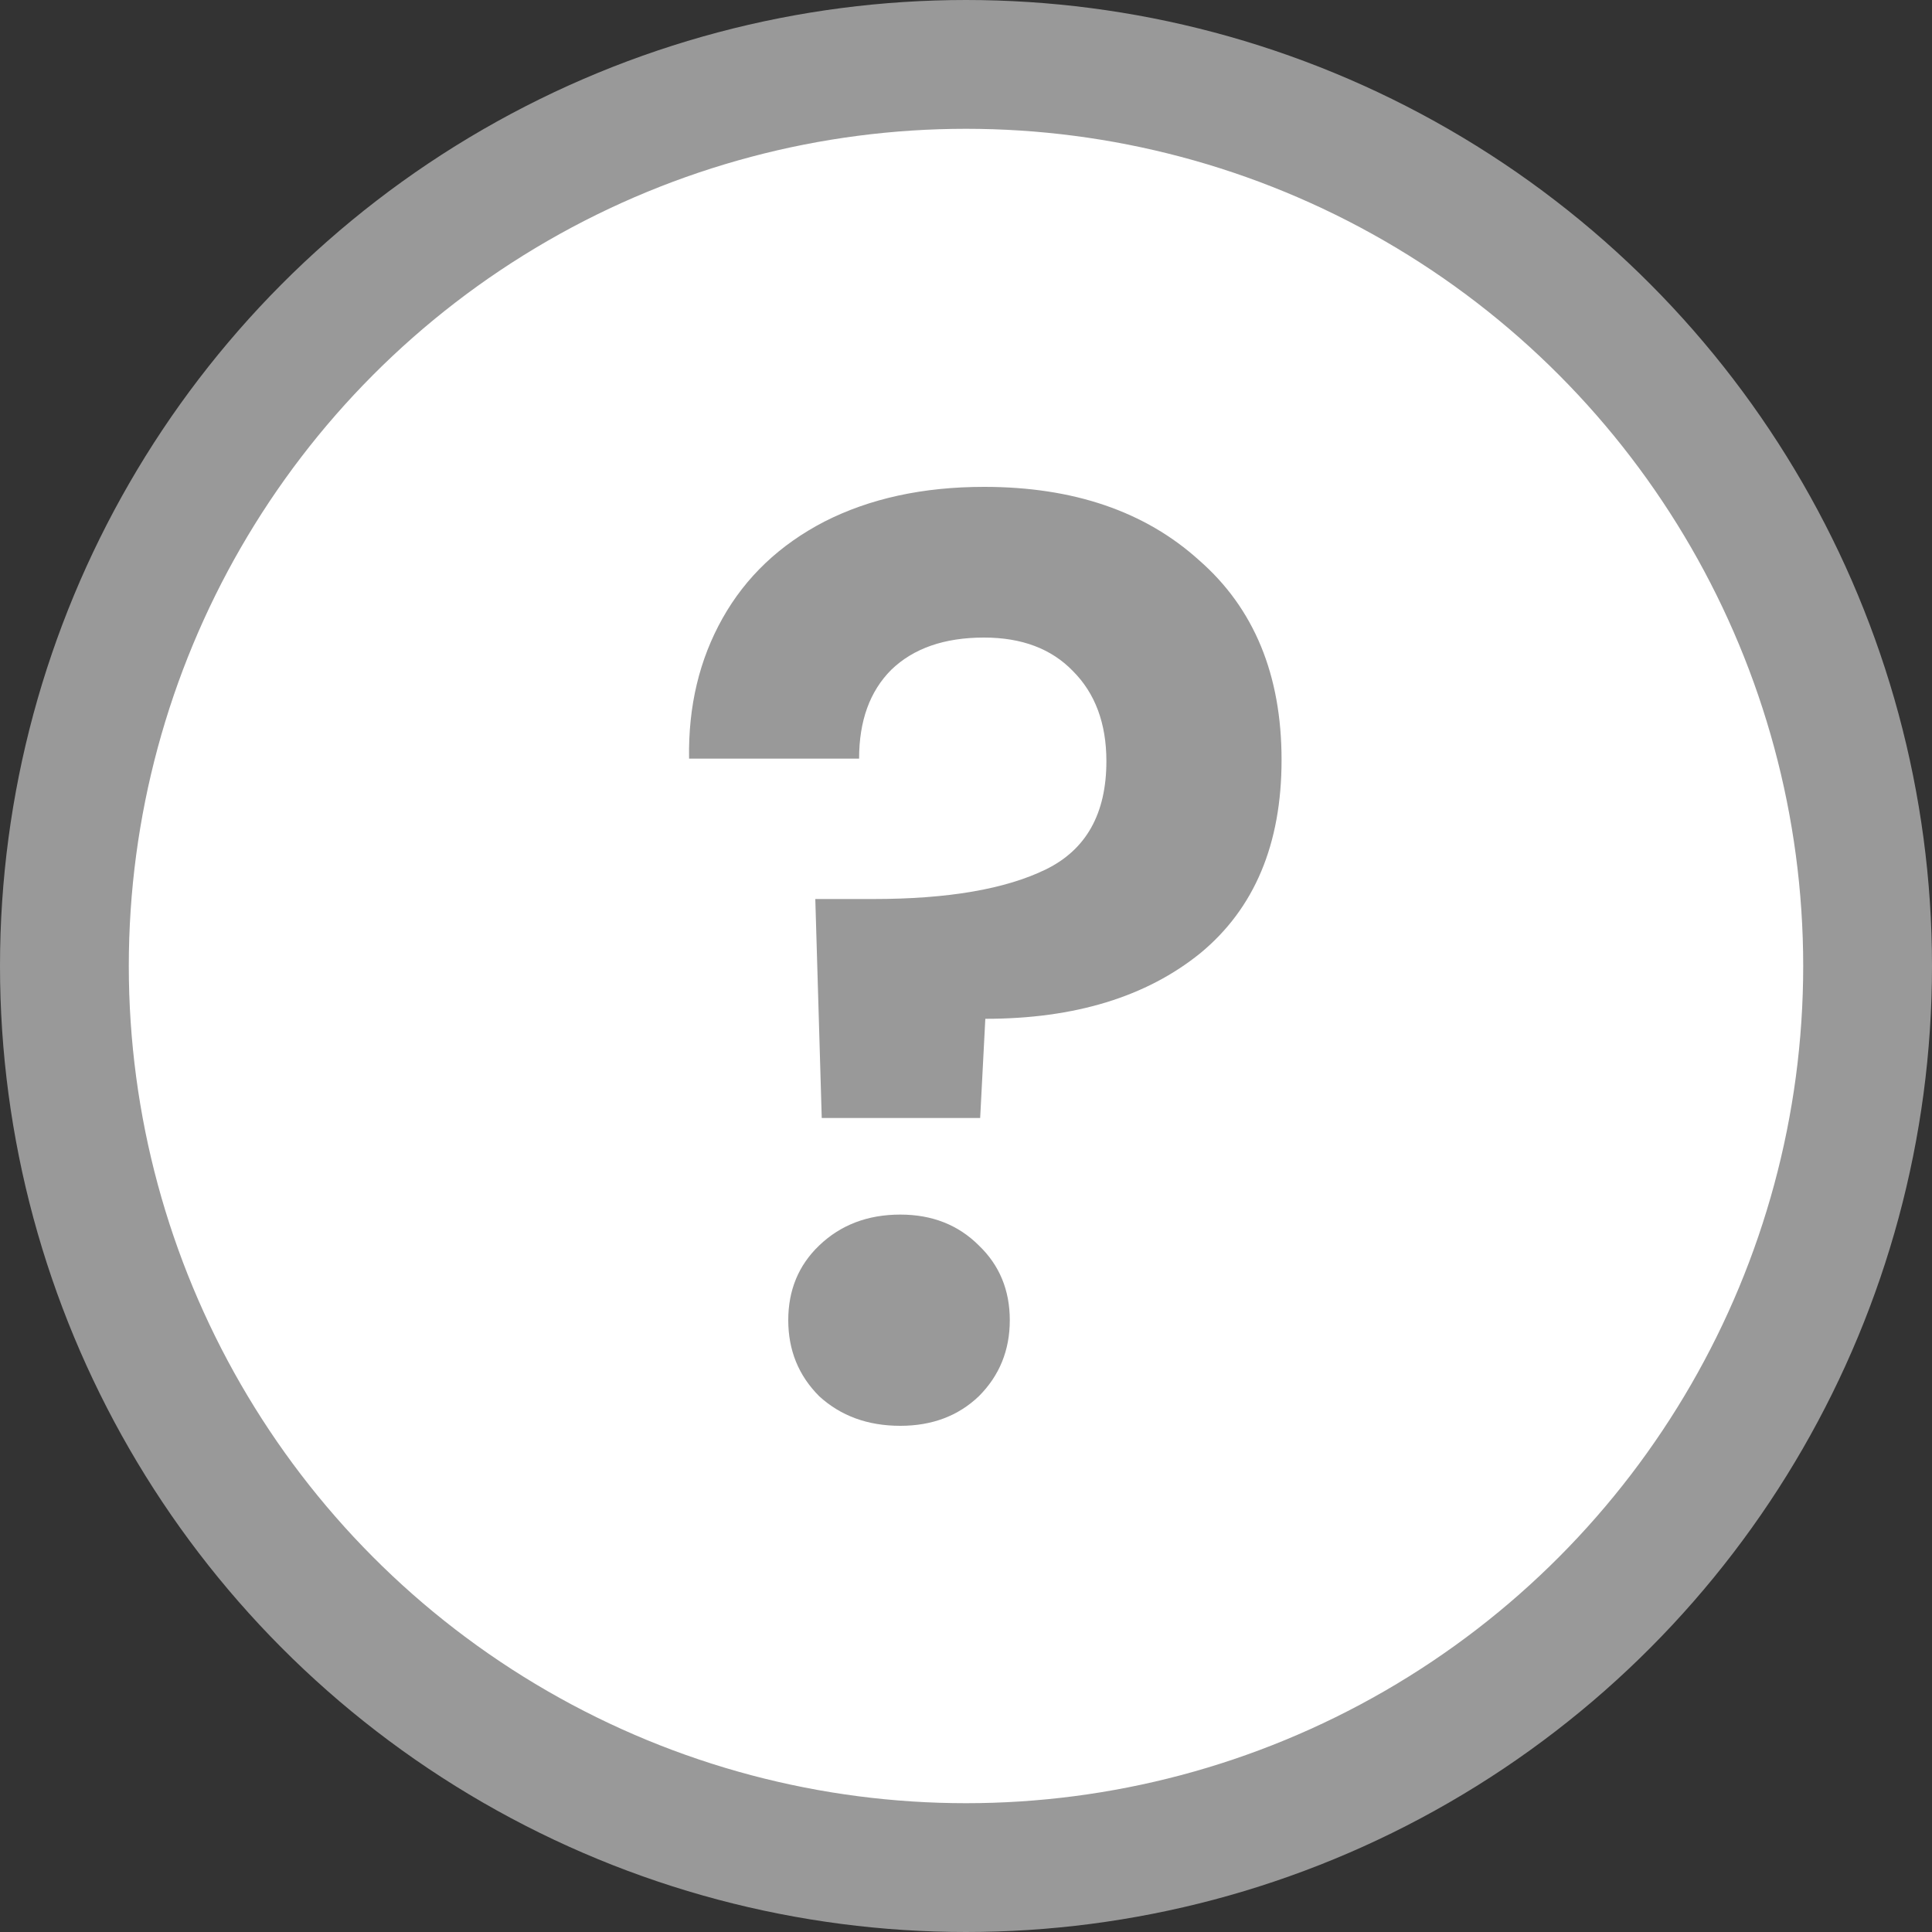 <svg width="15" height="15" viewBox="0 0 15 15" fill="none" xmlns="http://www.w3.org/2000/svg">
<rect x="0" y="0" width="15" height="15" fill="#333333" stroke="none"/>
<circle cx="7.5" cy="7.5" r="7" fill="white" stroke="#999999"/>
<g clip-path="url(#clip0_56:63)">
<path d="M7.64 3.78C8.333 3.78 8.89 3.97 9.31 4.35C9.737 4.723 9.95 5.24 9.95 5.9C9.95 6.553 9.74 7.053 9.32 7.4C8.9 7.74 8.343 7.91 7.65 7.91L7.61 8.68H6.38L6.33 6.98H6.78C7.36 6.98 7.807 6.903 8.12 6.75C8.433 6.597 8.59 6.317 8.59 5.91C8.59 5.617 8.503 5.383 8.33 5.21C8.163 5.037 7.933 4.95 7.64 4.95C7.333 4.95 7.093 5.033 6.92 5.2C6.753 5.367 6.67 5.597 6.67 5.89H5.35C5.343 5.483 5.43 5.12 5.61 4.8C5.79 4.48 6.053 4.23 6.4 4.05C6.753 3.87 7.167 3.78 7.64 3.78ZM6.99 11.07C6.737 11.07 6.527 10.993 6.36 10.84C6.2 10.68 6.12 10.483 6.12 10.25C6.12 10.017 6.2 9.823 6.36 9.67C6.527 9.51 6.737 9.43 6.99 9.43C7.237 9.43 7.44 9.51 7.6 9.67C7.76 9.823 7.84 10.017 7.84 10.25C7.84 10.483 7.76 10.68 7.6 10.84C7.44 10.993 7.237 11.07 6.99 11.07Z" fill="#999999"/>
</g>
<defs>
<clipPath id="clip0_56:63">
<rect width="5" height="8" fill="white" transform="translate(5 3.289)"/>
</clipPath>
</defs>
</svg>
